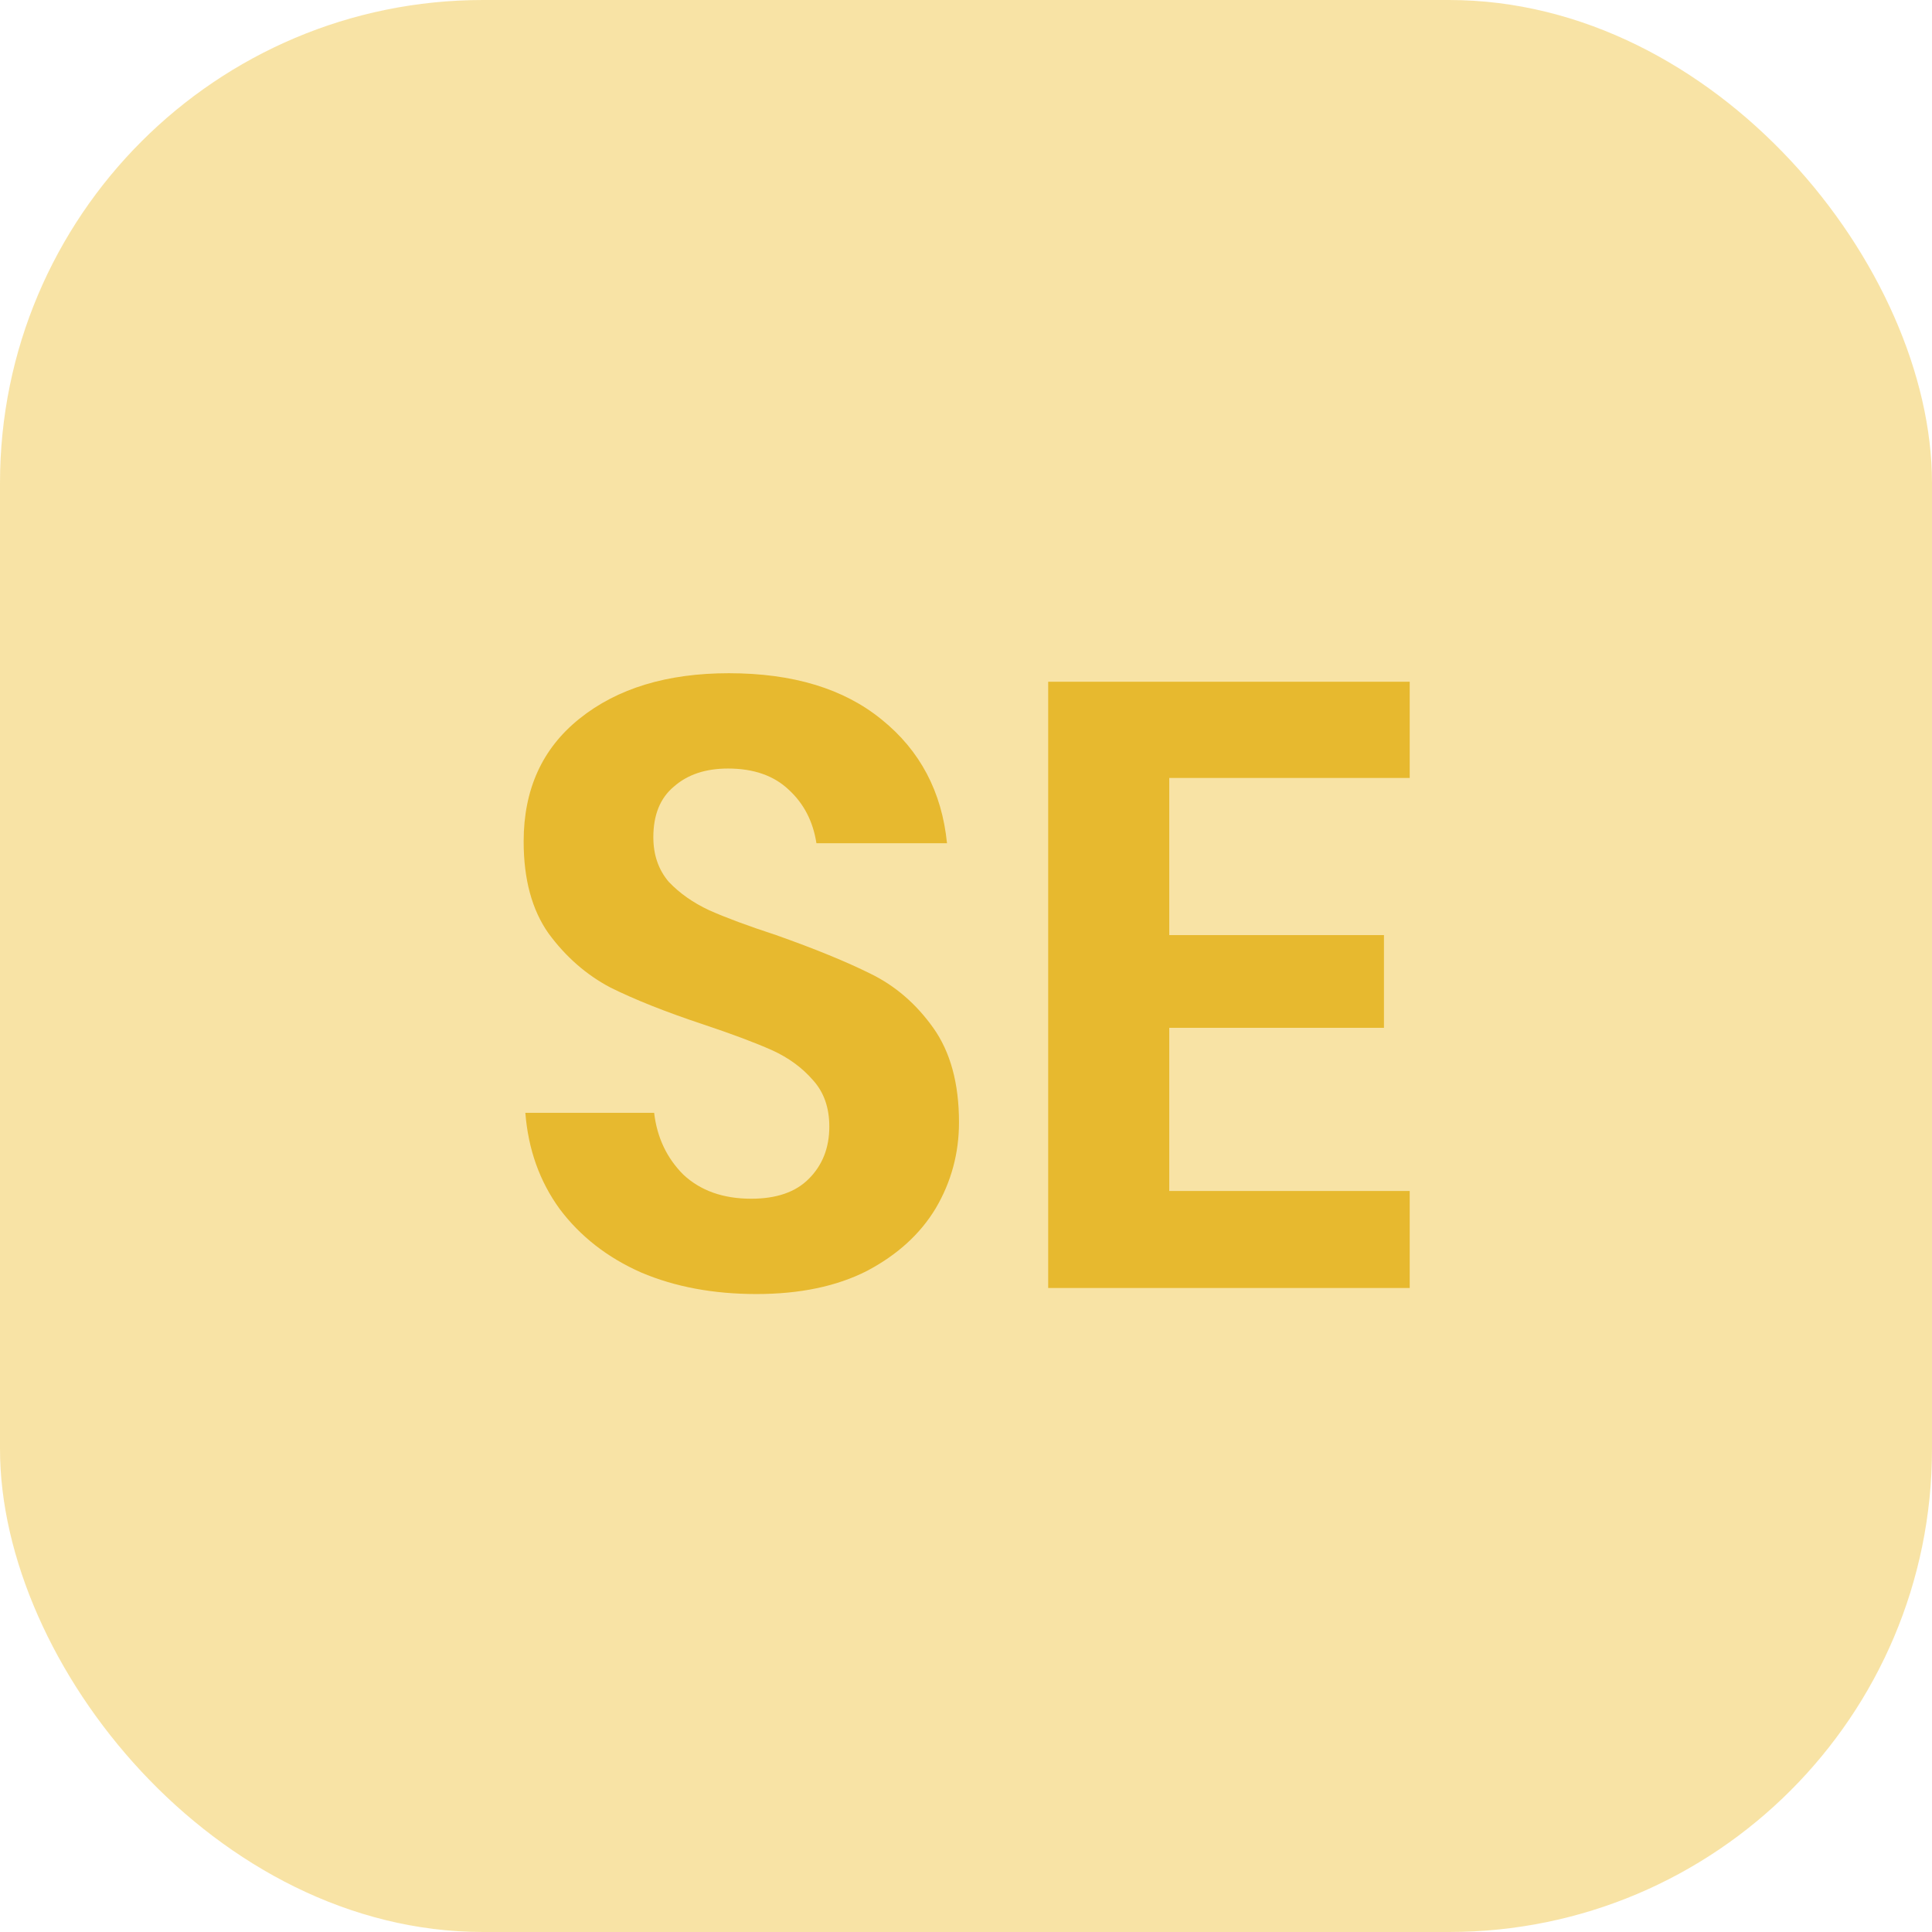 <svg width="24" height="24" viewBox="0 0 24 24" fill="none" xmlns="http://www.w3.org/2000/svg">
<rect width="24" height="24" rx="6" fill="#F2C94C" fill-opacity="0.5"/>
<path d="M11.913 13.941C11.913 14.325 11.817 14.681 11.625 15.008C11.433 15.328 11.148 15.588 10.771 15.787C10.395 15.979 9.936 16.075 9.396 16.075C8.862 16.075 8.386 15.986 7.966 15.808C7.547 15.623 7.209 15.36 6.953 15.019C6.704 14.677 6.562 14.279 6.526 13.824H8.126C8.162 14.13 8.283 14.386 8.489 14.592C8.702 14.791 8.983 14.891 9.332 14.891C9.644 14.891 9.883 14.809 10.046 14.645C10.217 14.475 10.302 14.258 10.302 13.995C10.302 13.76 10.235 13.568 10.1 13.419C9.964 13.262 9.794 13.138 9.588 13.045C9.381 12.953 9.097 12.846 8.734 12.725C8.265 12.569 7.881 12.416 7.582 12.267C7.284 12.11 7.028 11.886 6.814 11.595C6.608 11.303 6.505 10.923 6.505 10.453C6.505 9.806 6.736 9.298 7.198 8.928C7.668 8.551 8.286 8.363 9.054 8.363C9.851 8.363 10.483 8.555 10.953 8.939C11.429 9.323 11.7 9.835 11.764 10.475H10.142C10.1 10.204 9.986 9.984 9.801 9.813C9.616 9.636 9.364 9.547 9.044 9.547C8.766 9.547 8.542 9.621 8.372 9.771C8.201 9.913 8.116 10.123 8.116 10.4C8.116 10.62 8.18 10.805 8.308 10.955C8.443 11.097 8.61 11.214 8.809 11.307C9.015 11.399 9.292 11.502 9.641 11.616C10.124 11.787 10.515 11.947 10.814 12.096C11.12 12.245 11.38 12.469 11.593 12.768C11.806 13.067 11.913 13.458 11.913 13.941Z" fill="#E7B92F"/>
<path d="M14.525 9.664V11.616H17.192V12.768H14.525V14.795H17.512V16H13.021V8.469H17.512V9.664H14.525Z" fill="#E7B92F"/>
</svg>
